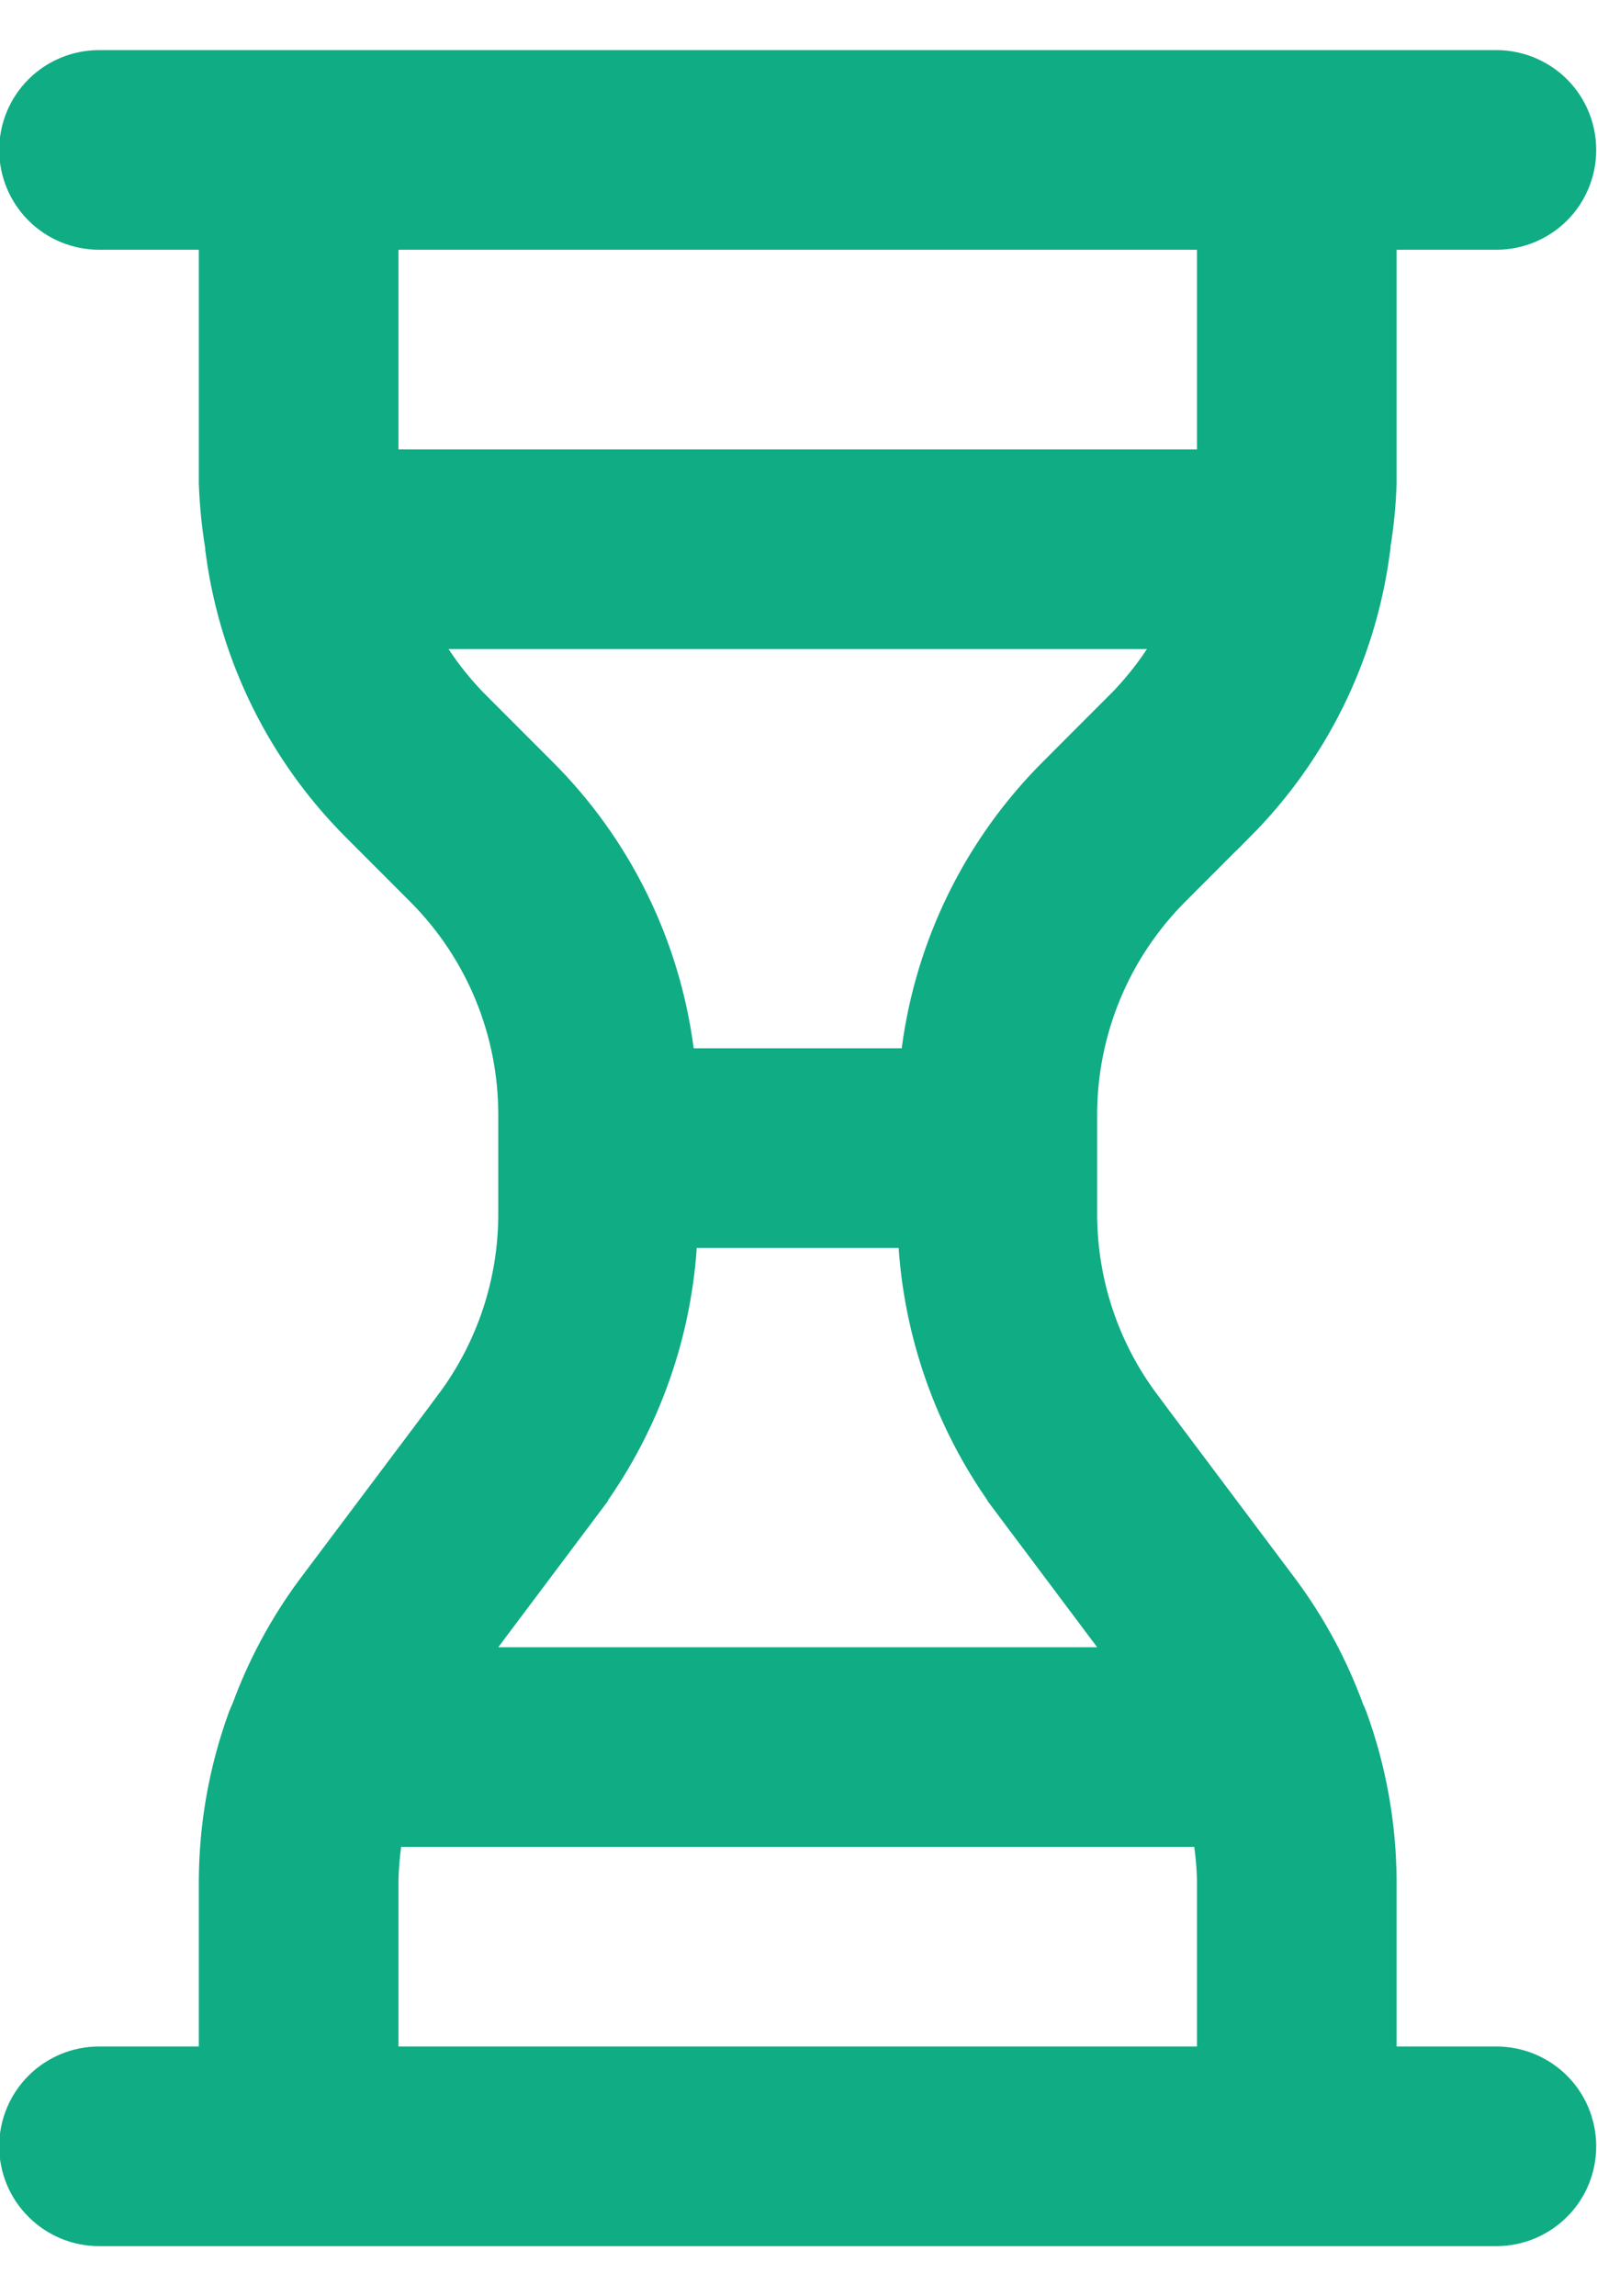 <svg width="16" height="23" viewBox="0 0 16 23" fill="none" xmlns="http://www.w3.org/2000/svg">
<path d="M13.492 20.502V21.002H13.992H14.992C15.125 21.002 15.252 21.055 15.346 21.148C15.44 21.242 15.492 21.369 15.492 21.502C15.492 21.635 15.44 21.762 15.346 21.855C15.252 21.949 15.125 22.002 14.992 22.002H0.992C0.86 22.002 0.732 21.949 0.639 21.855C0.545 21.762 0.492 21.635 0.492 21.502C0.492 21.369 0.545 21.242 0.639 21.148C0.732 21.055 0.86 21.002 0.992 21.002H1.992H2.492V20.502V18.836C2.495 18.322 2.586 17.813 2.761 17.329C2.766 17.315 2.772 17.303 2.778 17.289L2.788 17.268L2.797 17.245C2.942 16.849 3.143 16.474 3.393 16.134L4.793 14.269L4.793 14.268C5.246 13.661 5.491 12.925 5.492 12.169V12.168L5.492 11.158L5.492 11.157C5.49 10.23 5.122 9.342 4.468 8.685L4.467 8.684L3.811 8.027C3.811 8.027 3.811 8.027 3.811 8.027C3.133 7.345 2.694 6.462 2.561 5.511L2.563 5.498L2.549 5.408C2.518 5.219 2.499 5.028 2.492 4.836V2.502V2.002H1.992H0.992C0.86 2.002 0.732 1.949 0.639 1.856C0.545 1.762 0.492 1.635 0.492 1.502C0.492 1.369 0.545 1.242 0.639 1.148C0.732 1.055 0.86 1.002 0.992 1.002H14.992C15.125 1.002 15.252 1.055 15.346 1.148C15.44 1.242 15.492 1.369 15.492 1.502C15.492 1.635 15.44 1.762 15.346 1.856C15.252 1.949 15.125 2.002 14.992 2.002H13.992H13.492V2.502V4.836C13.486 5.028 13.467 5.219 13.436 5.408L13.421 5.498L13.424 5.511C13.29 6.462 12.852 7.345 12.174 8.027C12.174 8.027 12.174 8.027 12.173 8.027L11.517 8.684L11.516 8.685C10.863 9.342 10.495 10.23 10.492 11.157V11.158L10.492 12.168L10.492 12.169C10.494 12.926 10.739 13.662 11.192 14.268L11.192 14.269L12.591 16.134C12.841 16.474 13.042 16.848 13.187 17.245L13.196 17.268L13.206 17.29C13.212 17.302 13.218 17.314 13.223 17.33C13.398 17.813 13.489 18.323 13.492 18.836V20.502ZM2.535 5.377C2.535 5.377 2.535 5.377 2.535 5.377L2.535 5.377ZM13.45 5.377L13.45 5.377L13.45 5.377ZM3.492 4.502V5.002H3.992H11.992H12.492V4.502V2.502V2.002H11.992H3.992H3.492V2.502V4.502ZM4.516 7.319L4.517 7.319L5.174 7.977L5.175 7.978C5.877 8.675 6.326 9.586 6.454 10.566L6.51 11.002H6.95H9.035H9.474L9.53 10.566C9.658 9.586 10.108 8.675 10.809 7.978L10.81 7.977L11.467 7.319L11.468 7.319C11.633 7.153 11.78 6.972 11.909 6.777L12.418 6.002H11.491H4.494H3.567L4.076 6.777C4.204 6.972 4.352 7.153 4.516 7.319ZM6.981 12.002H6.514L6.482 12.468C6.422 13.337 6.113 14.17 5.592 14.868C5.592 14.869 5.592 14.869 5.592 14.869L4.592 16.202L3.992 17.002H4.992H10.992H11.992L11.392 16.202L10.393 14.869C10.393 14.869 10.393 14.868 10.392 14.868C9.871 14.17 9.562 13.337 9.502 12.468L9.47 12.002H9.003H6.981ZM11.992 21.002H12.492V20.502V18.835H12.492L12.492 18.823C12.489 18.692 12.478 18.562 12.46 18.433L12.4 18.002H11.965H4.019H3.584L3.524 18.433C3.506 18.562 3.496 18.692 3.492 18.823L3.492 18.823V18.835V20.502V21.002H3.992H11.992Z" fill="#10AC84" stroke="#10AC84"/>
</svg>
